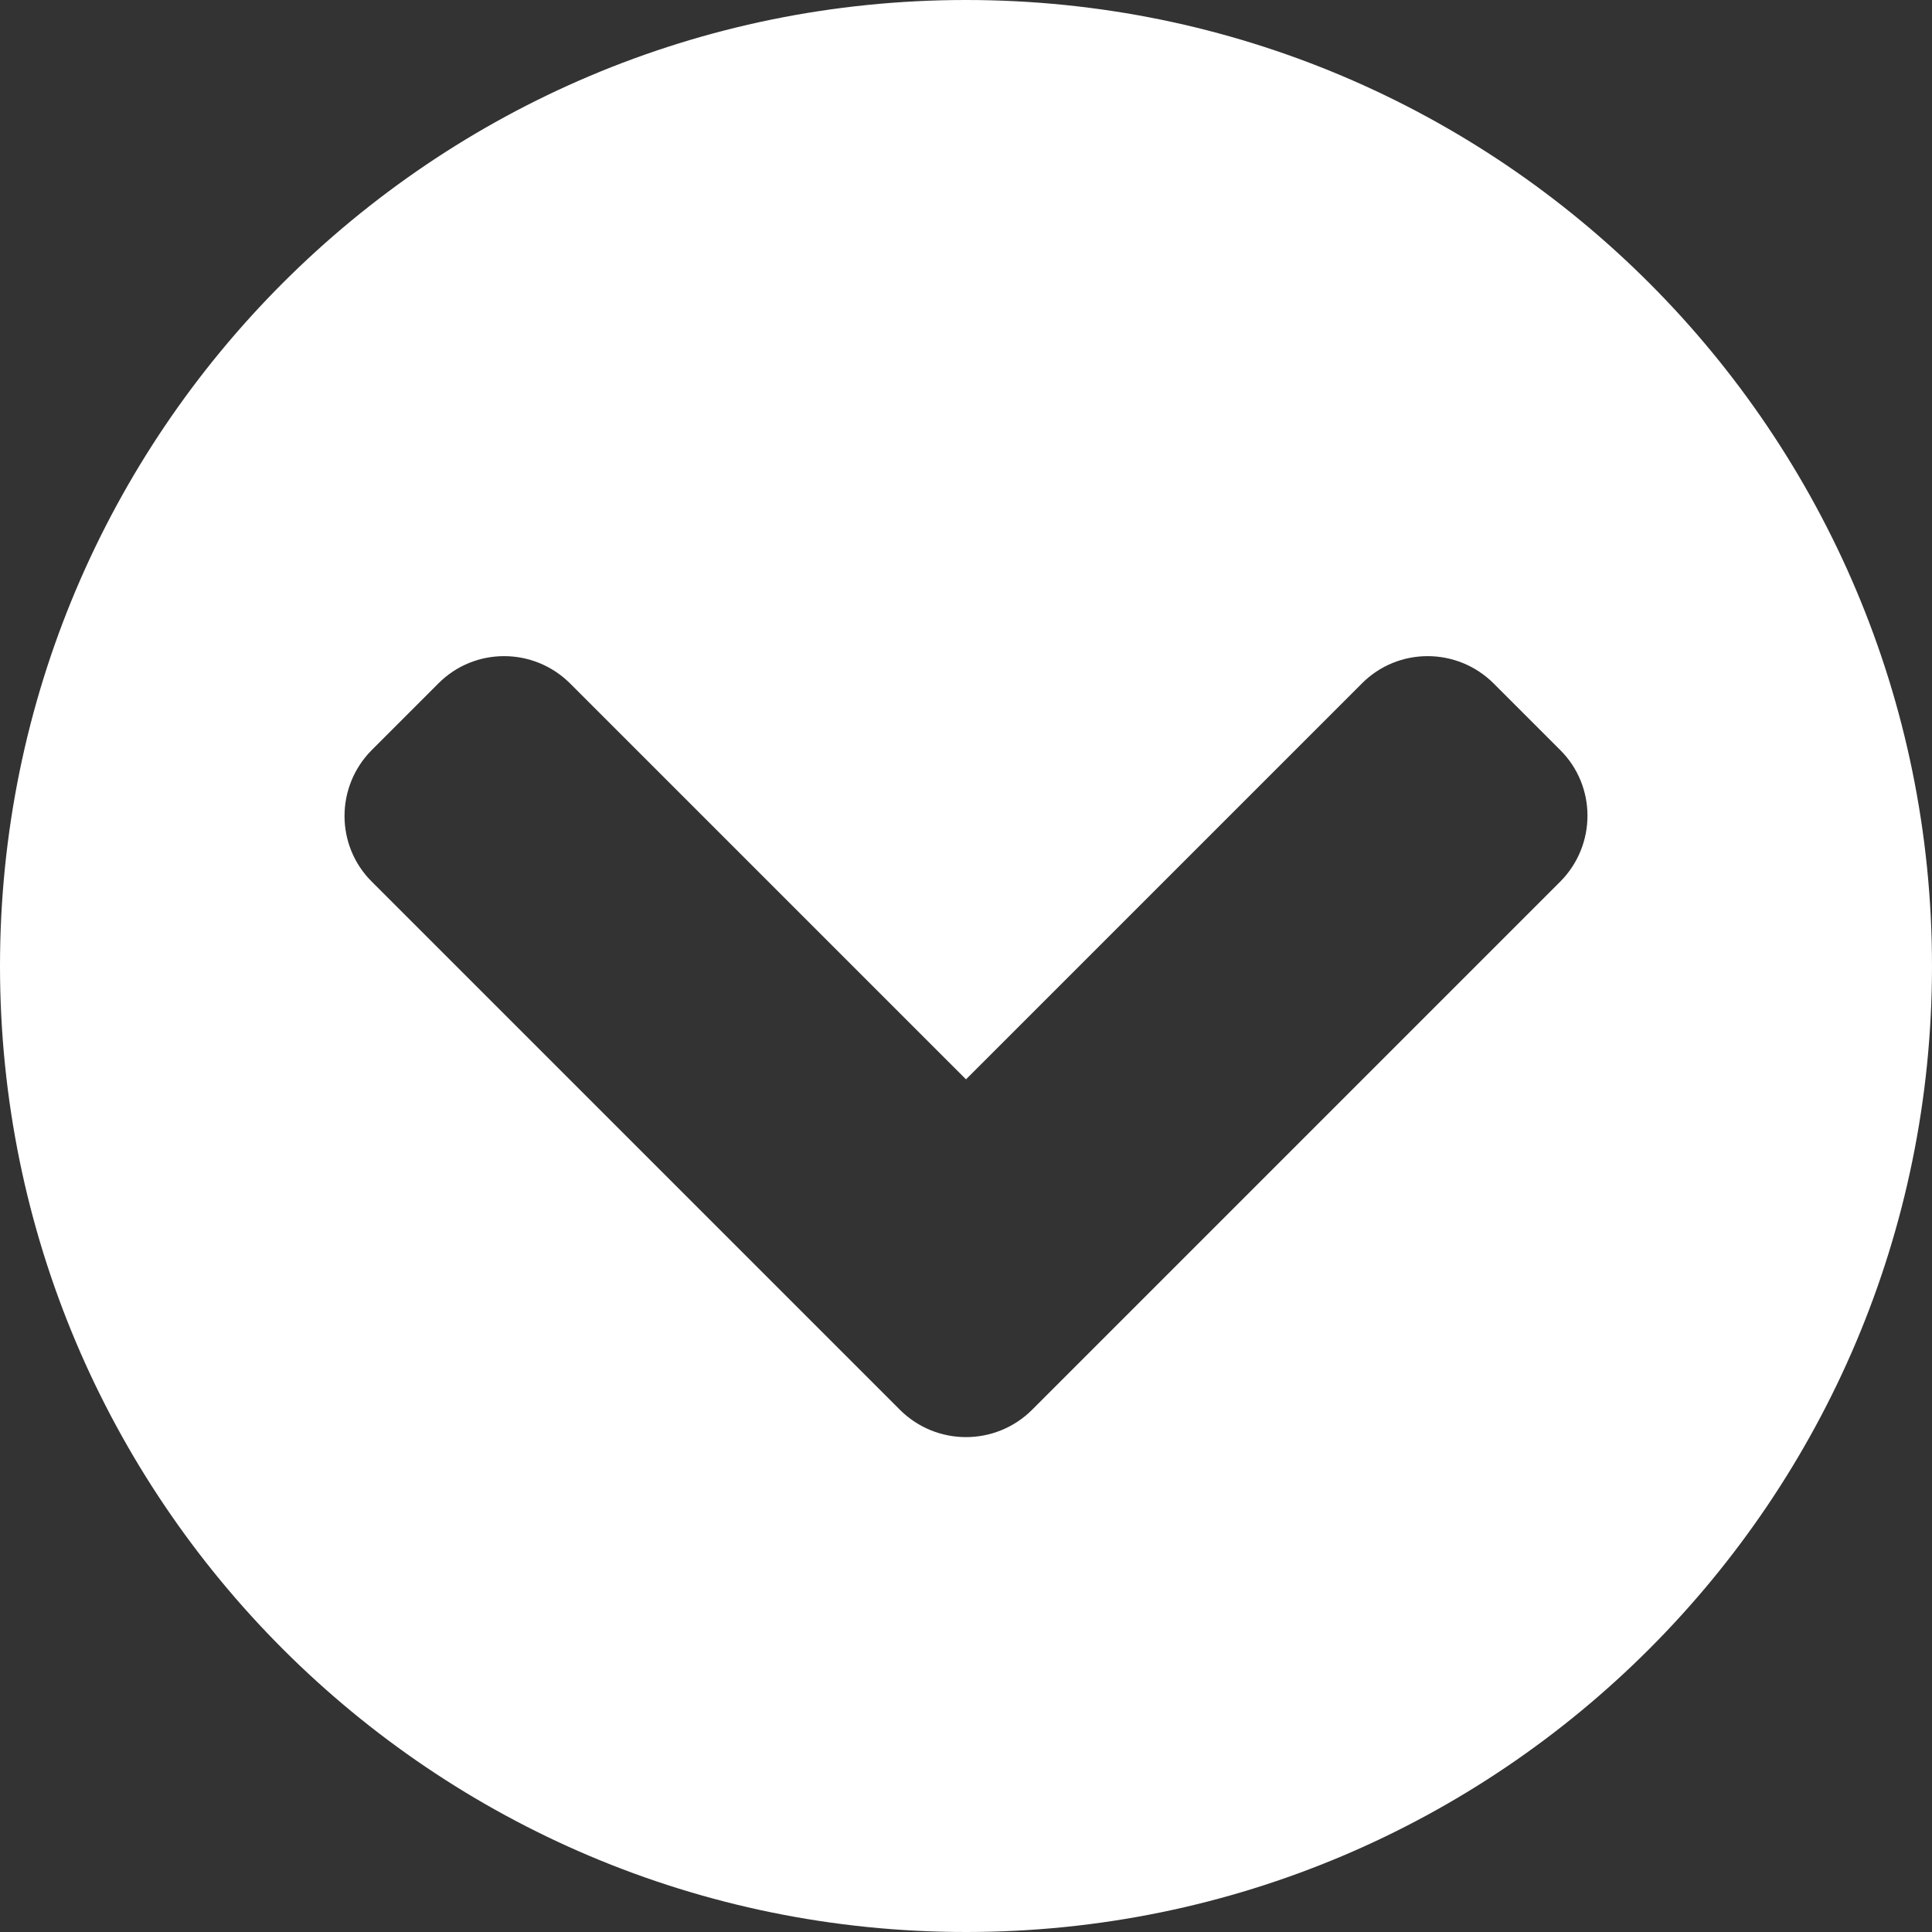 <?xml version="1.0" encoding="UTF-8"?>
<svg width="150px" height="150px" viewBox="0 0 150 150" version="1.1" xmlns="http://www.w3.org/2000/svg" xmlns:xlink="http://www.w3.org/1999/xlink">
    <rect x="0" y="0" width="150" height="150" fill="#333333" stroke="none"/>
    <!-- Generator: Sketch 49.2 (51160) - http://www.bohemiancoding.com/sketch -->
    <title>chevron-circle-down</title>
    <desc>Created with Sketch.</desc>
    <defs></defs>
    <g id="Page-1" stroke="none" stroke-width="1" fill="none" fill-rule="evenodd">
        <g id="chevron-circle-down" fill="#FFFFFF" fill-rule="nonzero">
            <path d="M150,75 C150,116.431 116.431,150 75,150 C33.569,150 0,116.431 0,75 C0,33.569 33.569,0 75,0 C116.431,0 150,33.569 150,75 Z M80.141,109.446 L121.119,68.468 C123.962,65.625 123.962,61.028 121.119,58.216 L115.978,53.075 C113.135,50.232 108.538,50.232 105.726,53.075 L75,83.8 L44.274,53.075 C41.431,50.232 36.835,50.232 34.022,53.075 L28.881,58.216 C26.038,61.058 26.038,65.655 28.881,68.468 L69.859,109.446 C72.702,112.288 77.298,112.288 80.141,109.446 Z" id="Shape"></path>
        </g>
    </g>
</svg>